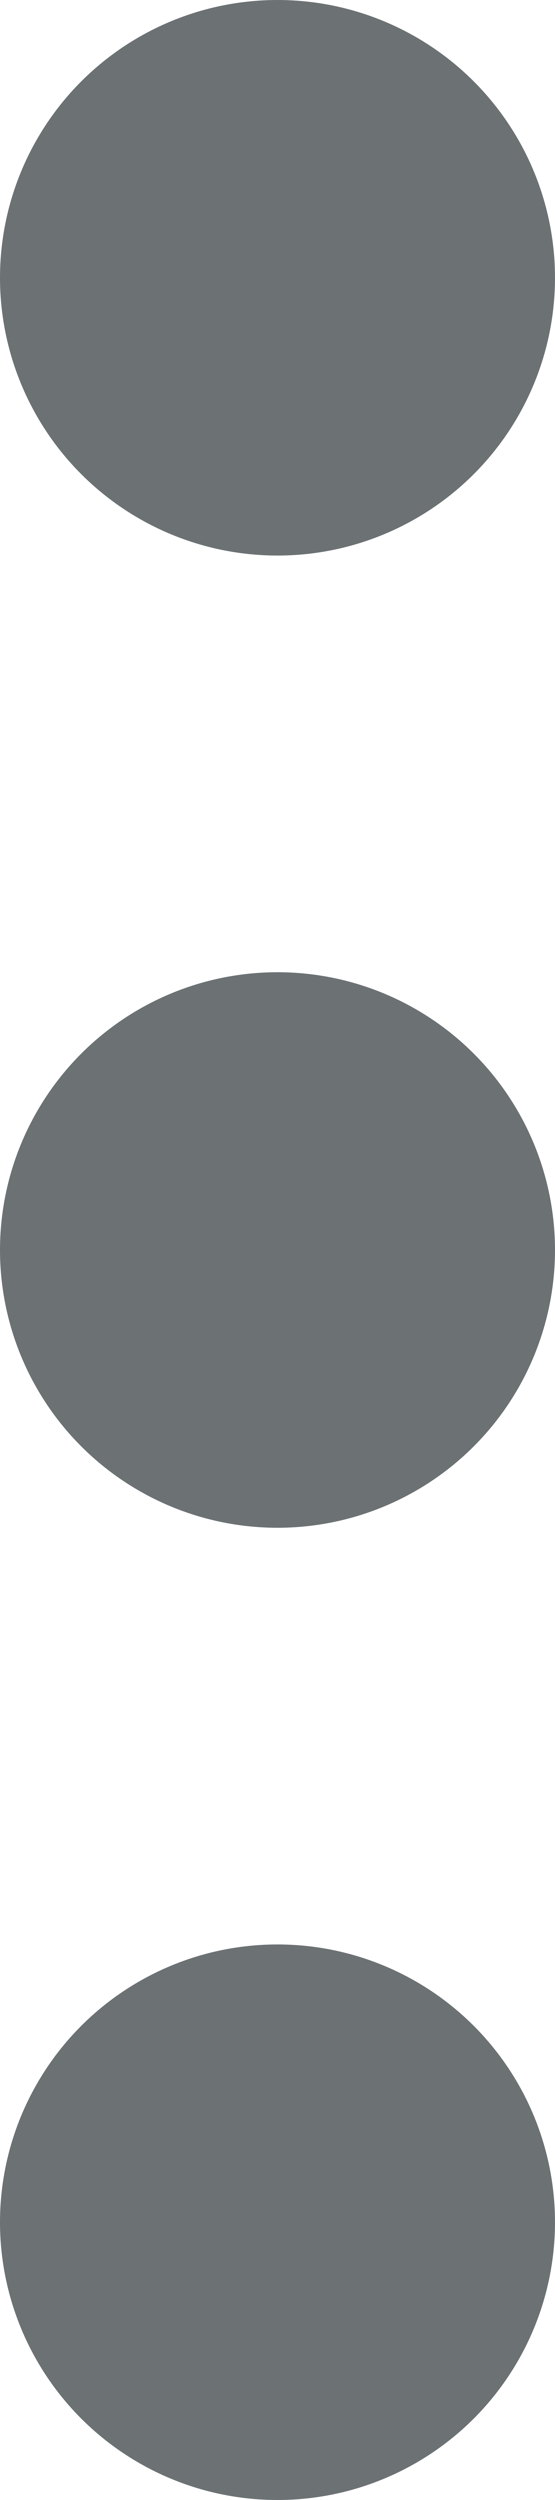<svg xmlns="http://www.w3.org/2000/svg" width="4" height="18" viewBox="0 0 4 18">
  <g id="ellipsis" transform="translate(13.341 -0.034) rotate(90)">
    <circle id="Ellipse_272" data-name="Ellipse 272" cx="2" cy="2" r="2" transform="translate(7.034 9.341)" fill="#6c7174"/>
    <circle id="Ellipse_273" data-name="Ellipse 273" cx="2" cy="2" r="2" transform="translate(0.034 9.341)" fill="#6c7174"/>
    <circle id="Ellipse_274" data-name="Ellipse 274" cx="2" cy="2" r="2" transform="translate(14.034 9.341)" fill="#6c7174"/>
  </g>
</svg>
